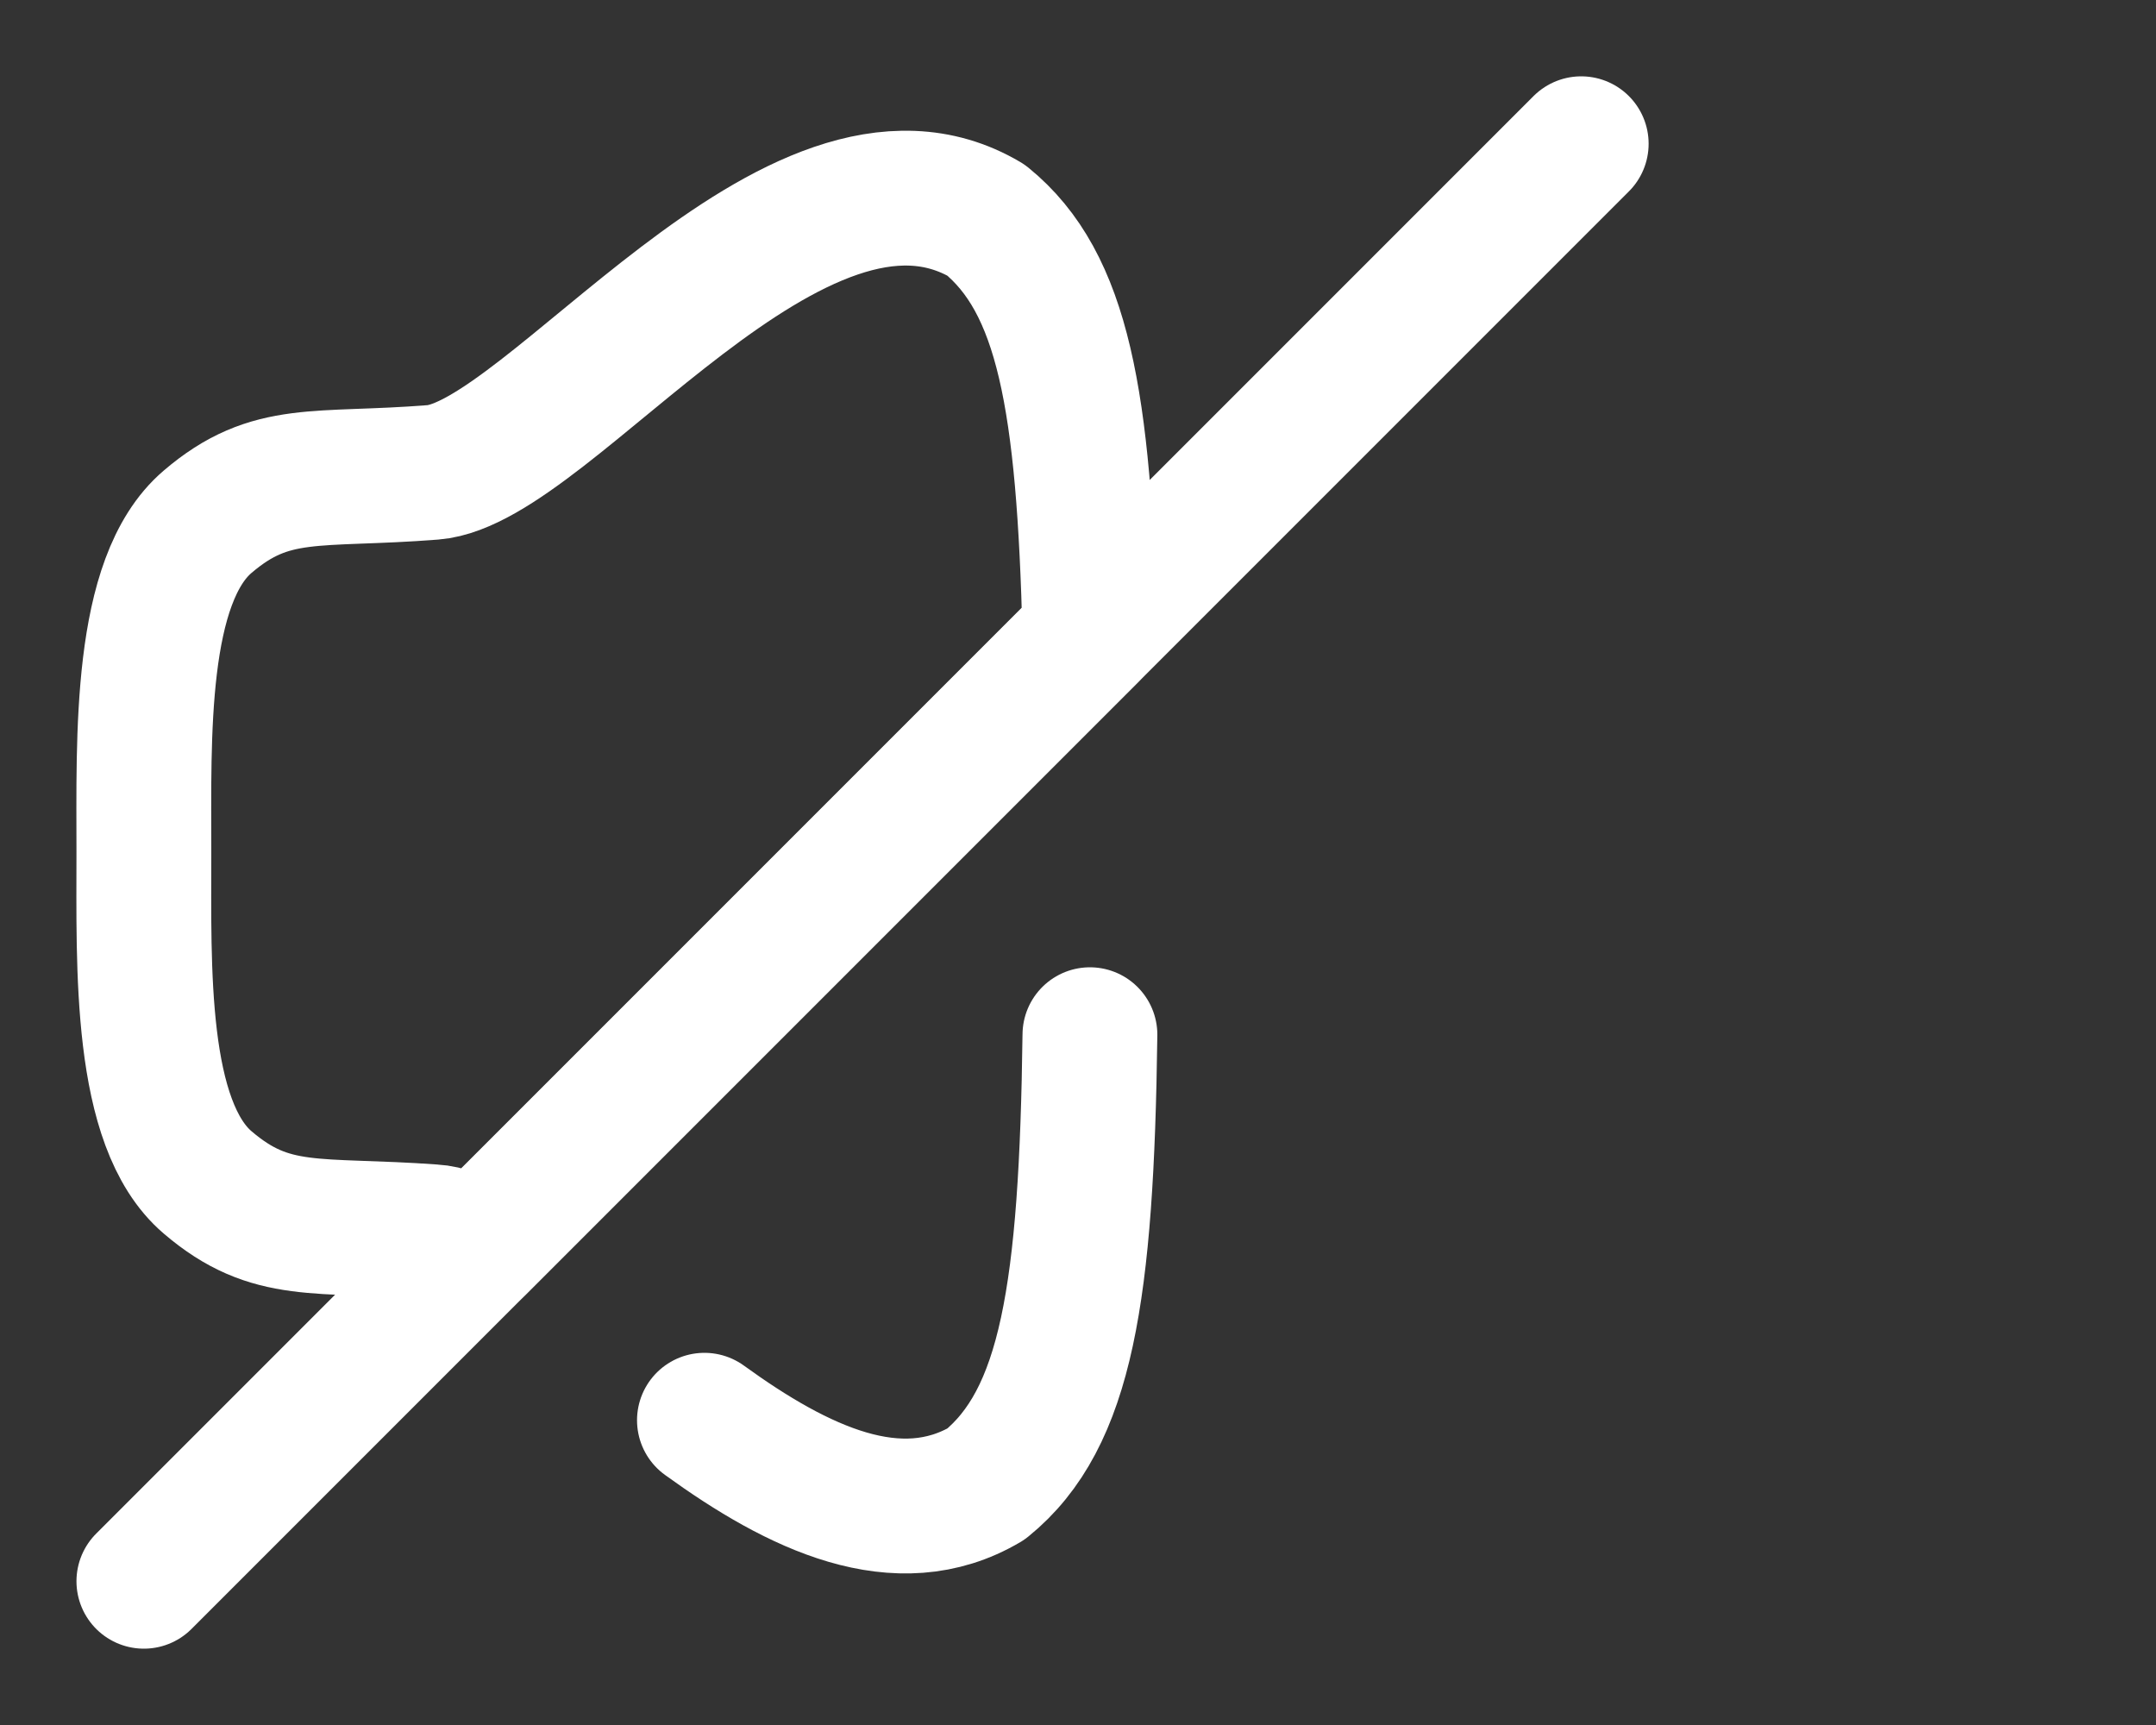 <svg width="15" height="12" viewBox="0 0 15 12" fill="none" xmlns="http://www.w3.org/2000/svg">
<rect x="0" y="0" width="15" height="12" fill="#333333" stroke="none"/>
<path fill-rule="evenodd" clip-rule="evenodd" d="M7.583 4.417L3.321 8.679C3.21 8.615 3.105 8.574 3.012 8.569C2.202 8.51 1.887 8.604 1.444 8.225C0.966 7.816 1.001 6.726 1.001 5.927C1.001 5.128 0.966 4.038 1.444 3.63C1.887 3.251 2.202 3.35 3.012 3.286C3.823 3.222 5.537 0.749 6.86 1.531C7.397 1.968 7.542 2.784 7.583 4.417Z" stroke="white" stroke-width="0.938" stroke-linecap="round" stroke-linejoin="round"/>
<path d="M7.583 7.198C7.56 8.994 7.42 9.869 6.86 10.324C6.248 10.685 5.554 10.353 4.901 9.88" stroke="white" stroke-width="0.938" stroke-linecap="round" stroke-linejoin="round"/>
<path d="M1.001 11L3.322 8.679L7.584 4.417L11.001 1" stroke="white" stroke-width="0.938" stroke-linecap="round" stroke-linejoin="round"/>
</svg>
